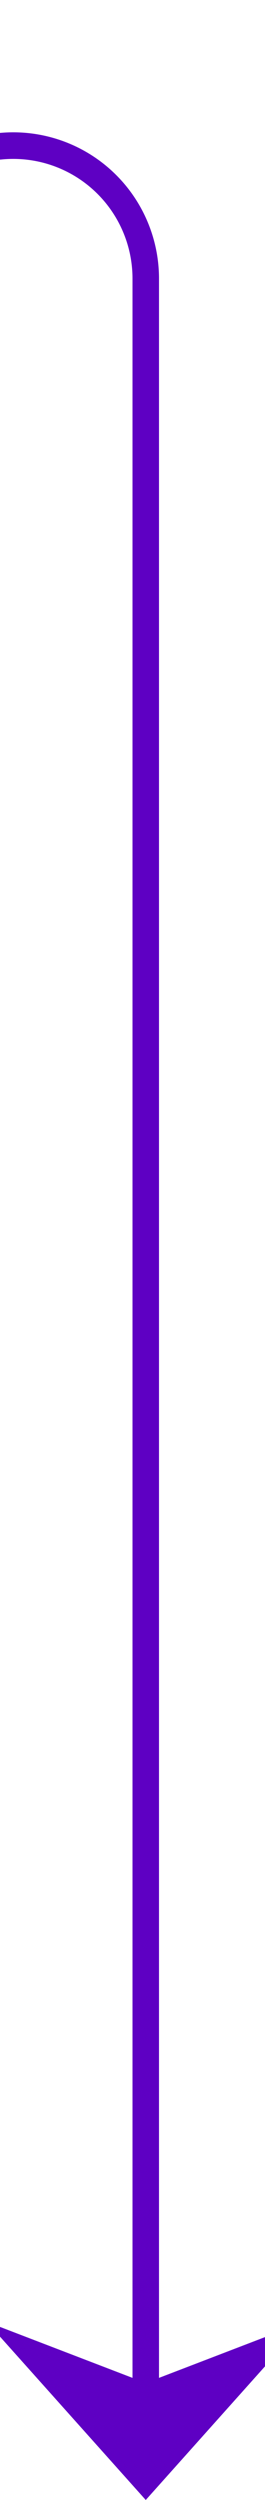 ﻿<?xml version="1.0" encoding="utf-8"?>
<svg version="1.1" xmlns:xlink="http://www.w3.org/1999/xlink" width="10px" height="94px" preserveAspectRatio="xMidYMin meet" viewBox="2126 554  8 94" xmlns="http://www.w3.org/2000/svg">
  <path d="M 1914.5 470  L 1914.5 554  A 5 5 0 0 0 1919.5 559.5 L 2125 559.5  A 5 5 0 0 1 2130.5 564.5 L 2130.5 647  " stroke-width="1" stroke="#5e00c3" fill="none" />
  <path d="M 2124.5 641.3  L 2130.5 648  L 2136.5 641.3  L 2130.5 643.6  L 2124.5 641.3  Z " fill-rule="nonzero" fill="#5e00c3" stroke="none" />
</svg>